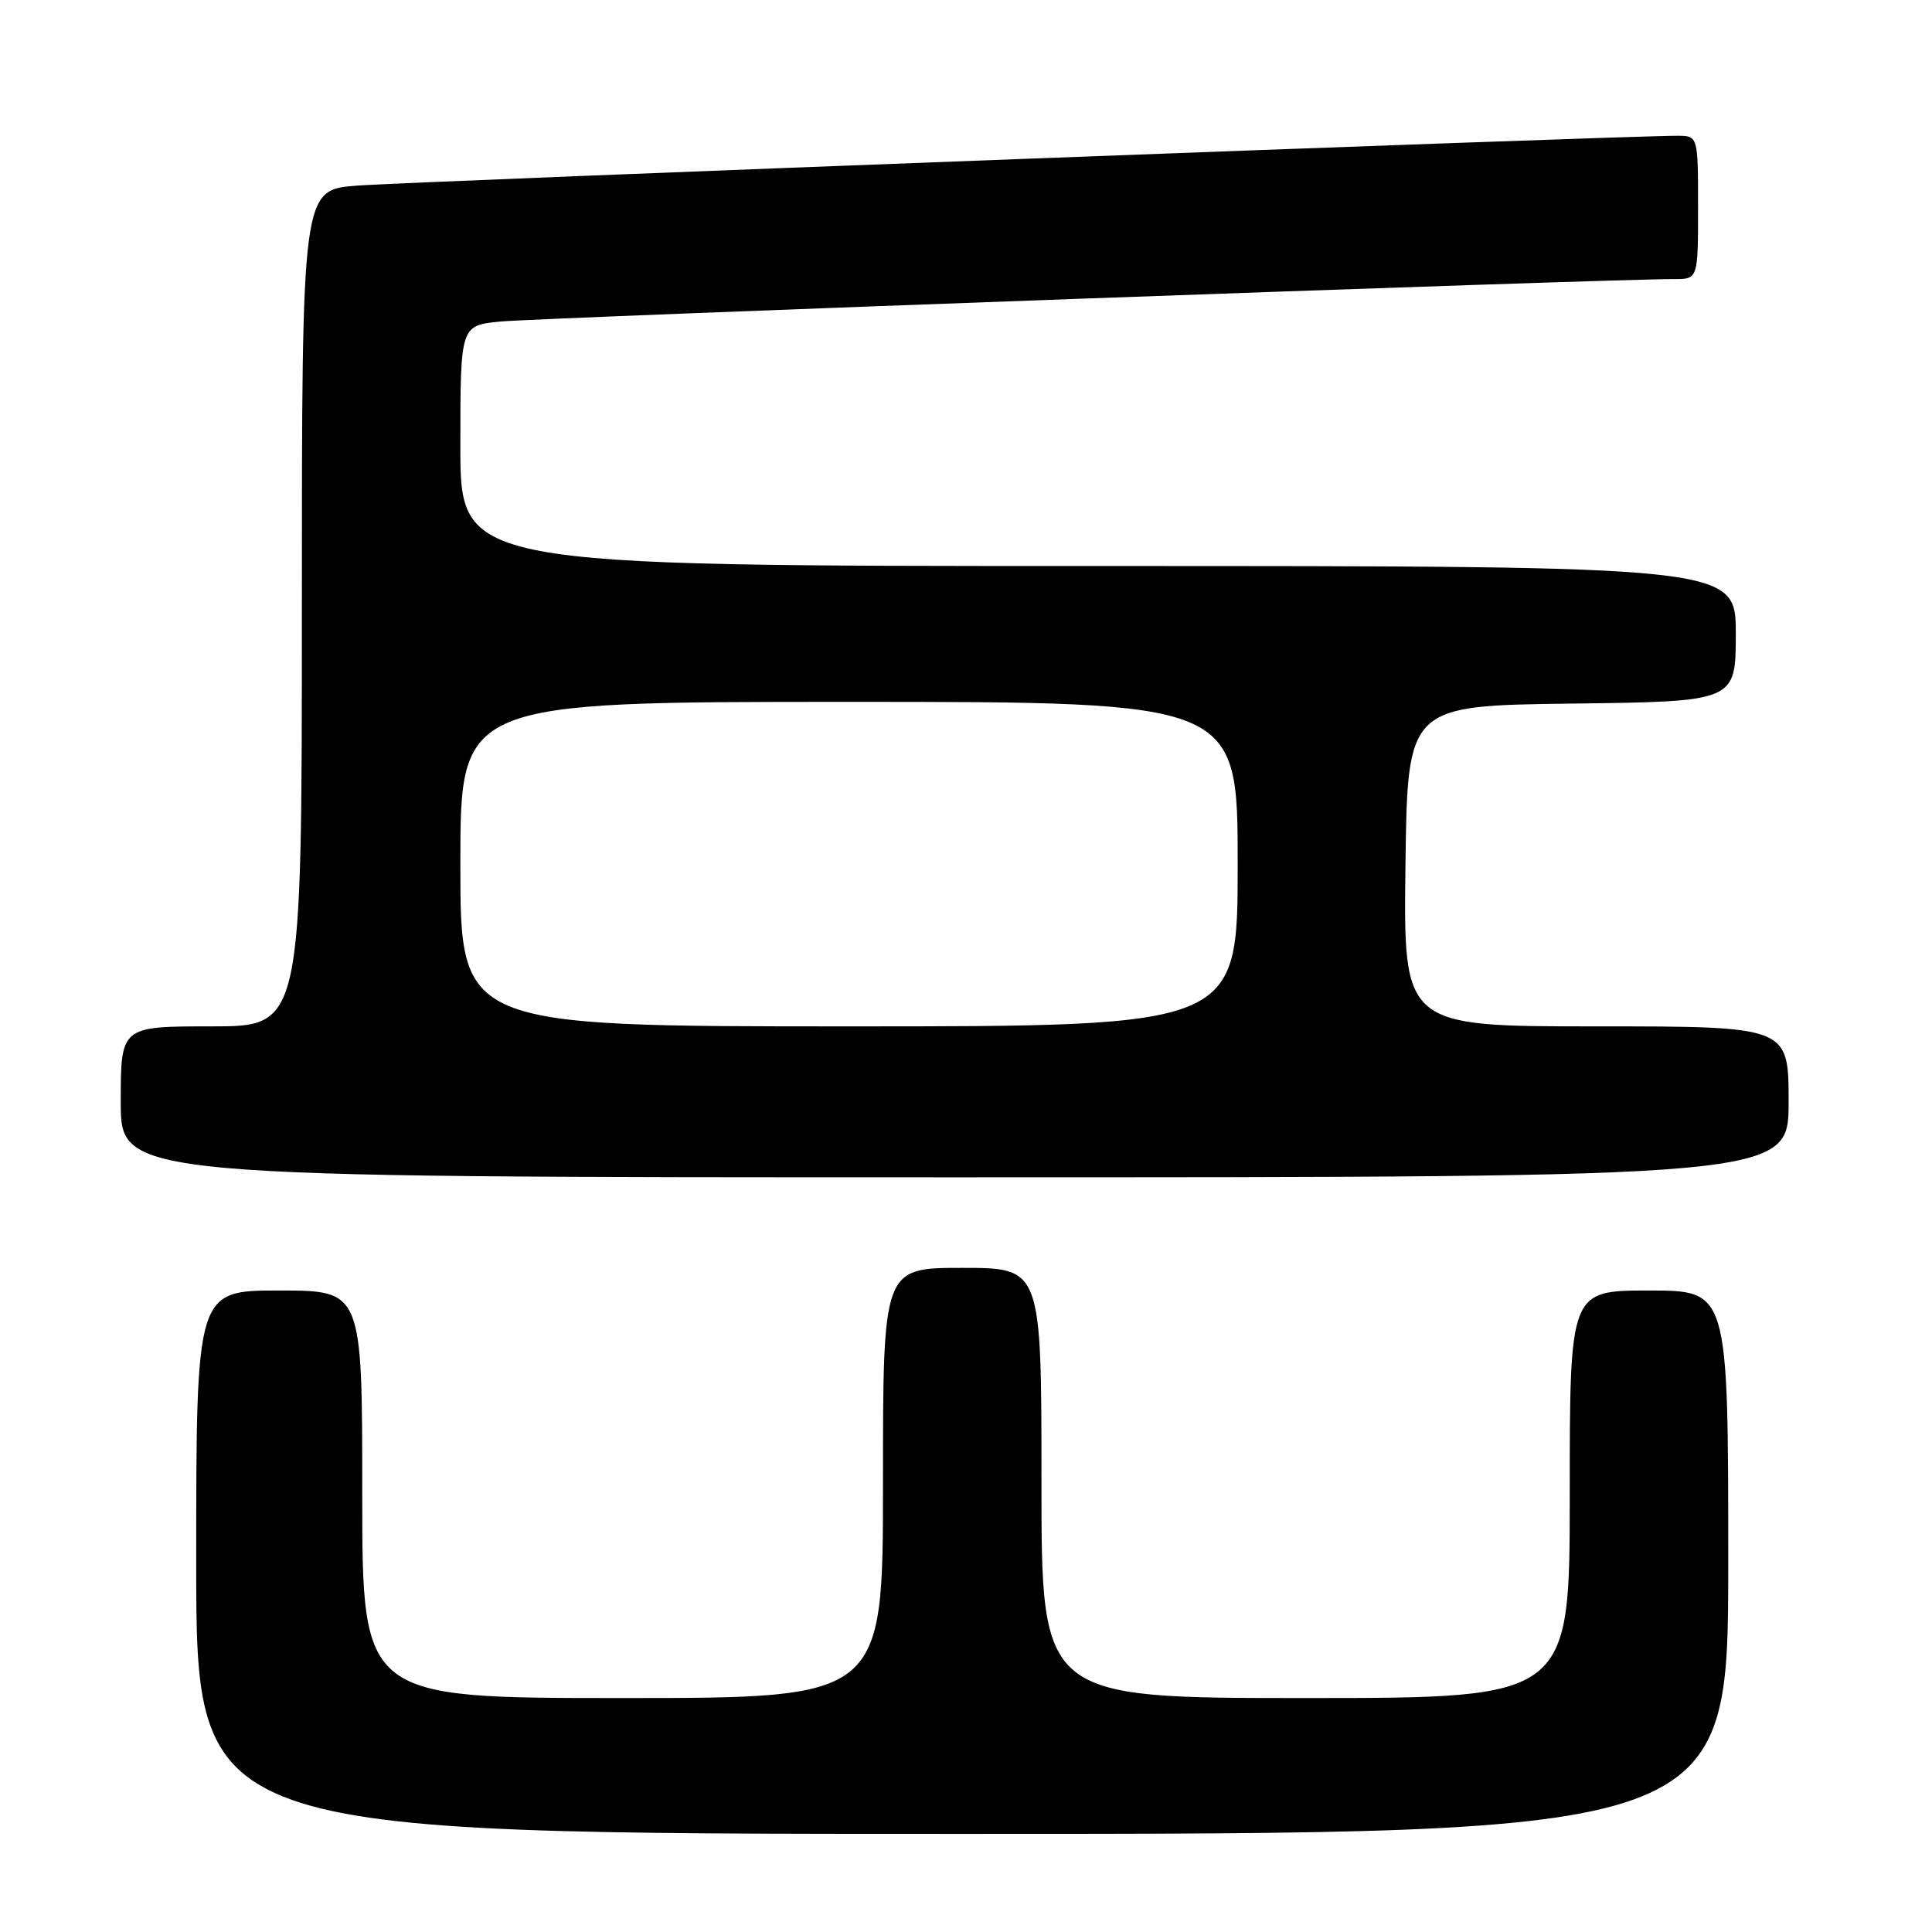 <?xml version="1.0" encoding="UTF-8" standalone="no"?>
<!DOCTYPE svg PUBLIC "-//W3C//DTD SVG 1.1//EN" "http://www.w3.org/Graphics/SVG/1.1/DTD/svg11.dtd" >
<svg xmlns="http://www.w3.org/2000/svg" xmlns:xlink="http://www.w3.org/1999/xlink" version="1.1" viewBox="0 0 256 256">
 <g >
 <path fill="currentColor"
d=" M 229.00 207.00 C 229.00 171.00 229.00 171.00 218.50 171.00 C 208.00 171.00 208.00 171.00 208.00 198.00 C 208.00 225.00 208.00 225.00 173.00 225.00 C 138.00 225.00 138.00 225.00 138.00 196.50 C 138.00 168.00 138.00 168.00 127.50 168.00 C 117.00 168.00 117.00 168.00 117.00 196.50 C 117.00 225.00 117.00 225.00 82.50 225.00 C 48.00 225.00 48.00 225.00 48.00 198.00 C 48.00 171.00 48.00 171.00 37.00 171.00 C 26.00 171.00 26.00 171.00 26.00 207.00 C 26.00 243.00 26.00 243.00 127.50 243.00 C 229.00 243.00 229.00 243.00 229.00 207.00 Z  M 237.00 146.00 C 237.00 136.00 237.00 136.00 211.48 136.00 C 185.96 136.00 185.96 136.00 186.23 114.75 C 186.50 93.50 186.50 93.50 208.25 93.23 C 230.00 92.96 230.00 92.96 230.00 83.98 C 230.00 75.00 230.00 75.00 145.50 75.00 C 61.00 75.00 61.00 75.00 61.00 59.07 C 61.00 43.14 61.00 43.14 66.25 42.61 C 71.05 42.11 214.24 36.93 221.75 36.98 C 225.00 37.00 225.00 37.00 225.00 27.50 C 225.00 18.00 225.00 18.00 222.25 17.99 C 215.71 17.96 53.81 24.07 47.25 24.60 C 40.00 25.17 40.00 25.17 40.00 80.59 C 40.00 136.00 40.00 136.00 28.00 136.00 C 16.00 136.00 16.00 136.00 16.00 146.00 C 16.00 156.00 16.00 156.00 126.50 156.00 C 237.00 156.00 237.00 156.00 237.00 146.00 Z  M 61.00 114.50 C 61.00 93.00 61.00 93.00 112.50 93.00 C 164.00 93.00 164.00 93.00 164.00 114.50 C 164.00 136.00 164.00 136.00 112.50 136.00 C 61.00 136.00 61.00 136.00 61.00 114.50 Z "/>
</g>
</svg>